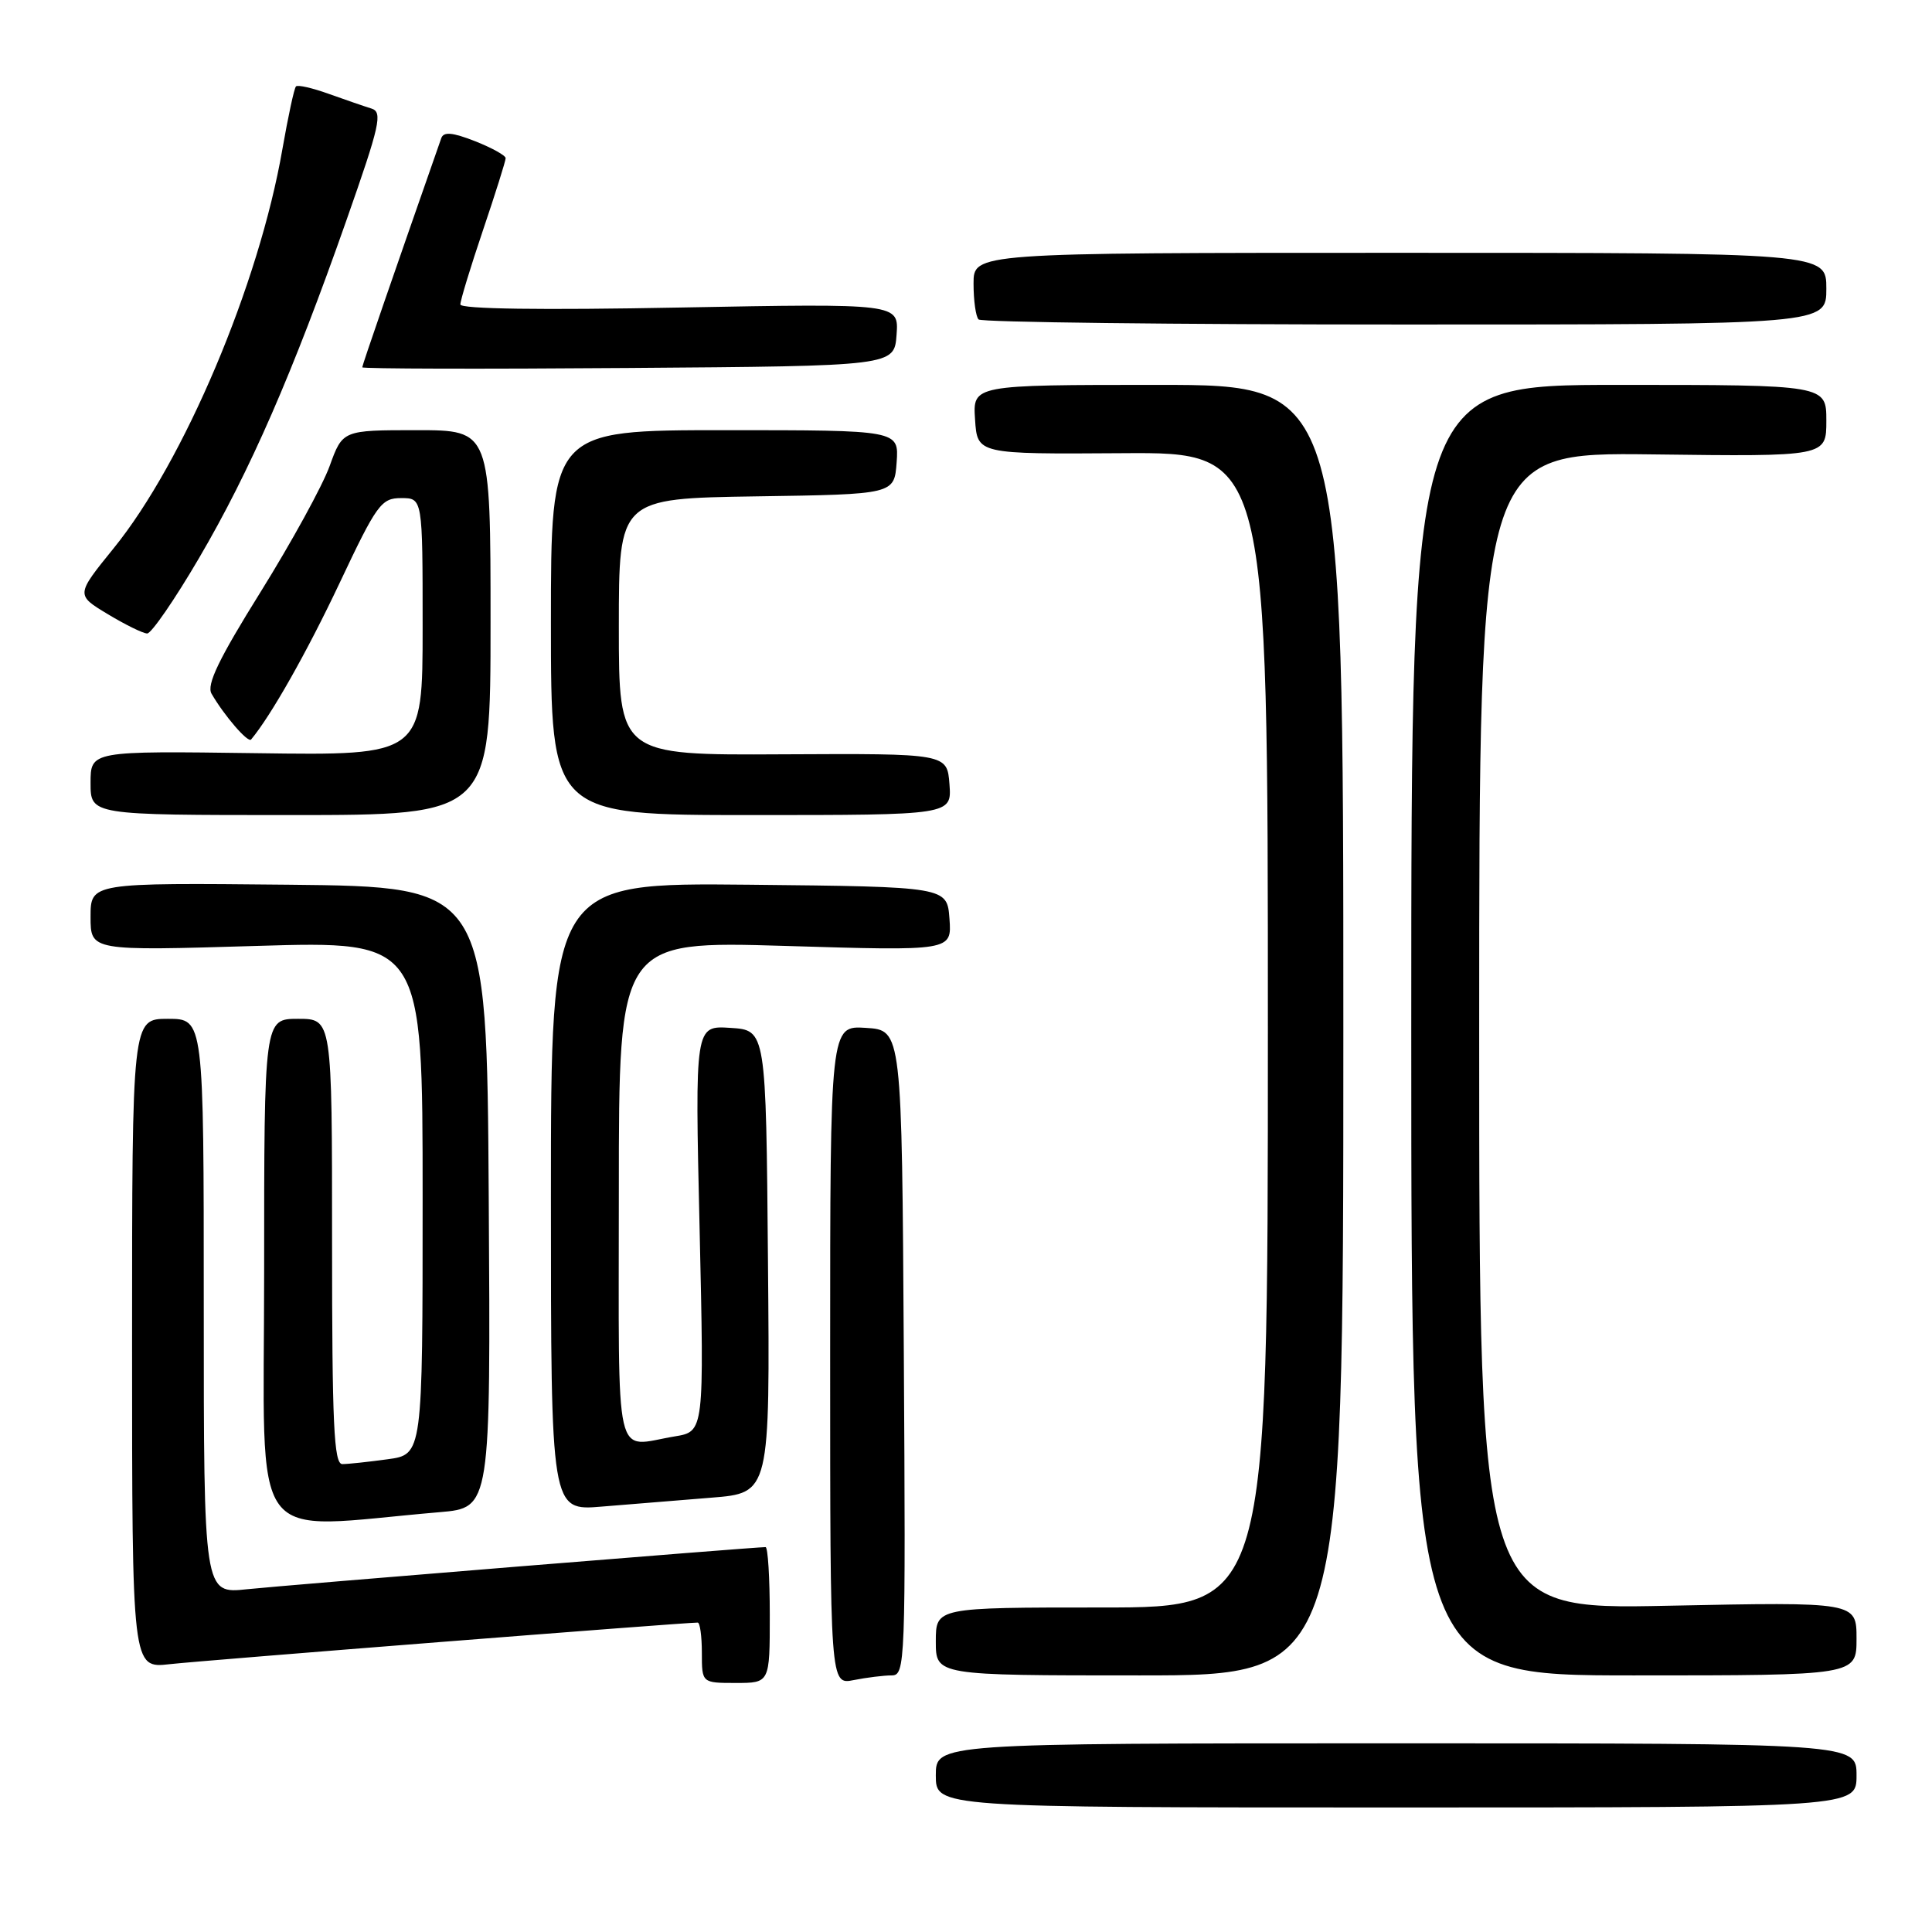 <?xml version="1.0" encoding="UTF-8" standalone="no"?>
<!DOCTYPE svg PUBLIC "-//W3C//DTD SVG 1.1//EN" "http://www.w3.org/Graphics/SVG/1.1/DTD/svg11.dtd" >
<svg xmlns="http://www.w3.org/2000/svg" xmlns:xlink="http://www.w3.org/1999/xlink" version="1.1" viewBox="0 0 256 256">
 <g >
 <path fill="currentColor"
d=" M 246.00 235.25 C 246.00 231.00 246.00 231.00 185.00 231.00 C 124.00 231.00 124.00 231.00 124.00 235.25 C 124.00 239.50 124.00 239.50 185.00 239.50 C 246.00 239.50 246.00 239.50 246.00 235.25 Z  M 102.00 214.00 C 102.00 209.05 101.75 205.00 101.44 205.00 C 99.91 205.00 37.71 210.06 32.75 210.58 C 27.00 211.20 27.00 211.20 27.00 173.10 C 27.00 135.00 27.00 135.00 22.25 135.00 C 17.50 135.00 17.50 135.00 17.50 178.04 C 17.50 221.08 17.50 221.08 22.50 220.51 C 26.60 220.04 90.61 215.00 92.45 215.00 C 92.75 215.00 93.00 216.80 93.00 219.00 C 93.00 223.00 93.00 223.00 97.50 223.00 C 102.00 223.00 102.00 223.00 102.00 214.00 Z  M 118.14 222.00 C 119.96 222.00 120.01 220.56 119.76 179.25 C 119.50 136.50 119.50 136.50 114.75 136.20 C 110.00 135.89 110.00 135.89 110.00 179.57 C 110.00 223.25 110.00 223.25 113.12 222.62 C 114.84 222.28 117.10 222.00 118.14 222.00 Z  M 178.00 136.50 C 178.00 51.00 178.00 51.00 153.45 51.00 C 128.89 51.00 128.89 51.00 129.20 55.59 C 129.50 60.18 129.50 60.18 148.75 60.05 C 168.00 59.92 168.00 59.92 168.00 136.46 C 168.00 213.00 168.00 213.00 146.00 213.00 C 124.00 213.00 124.00 213.00 124.00 217.50 C 124.00 222.00 124.00 222.00 151.00 222.00 C 178.00 222.00 178.00 222.00 178.00 136.50 Z  M 246.00 217.13 C 246.00 212.26 246.00 212.26 221.00 212.77 C 196.00 213.29 196.00 213.29 196.00 136.61 C 196.00 59.93 196.00 59.93 219.00 60.21 C 242.00 60.50 242.00 60.50 242.00 55.75 C 242.00 51.00 242.00 51.00 214.50 51.00 C 187.00 51.00 187.00 51.00 187.00 136.50 C 187.00 222.00 187.00 222.00 216.50 222.00 C 246.00 222.00 246.00 222.00 246.00 217.13 Z  M 58.26 200.37 C 65.02 199.79 65.02 199.79 64.76 158.65 C 64.50 117.50 64.50 117.50 38.25 117.23 C 12.00 116.97 12.00 116.97 12.00 121.49 C 12.00 126.00 12.00 126.00 34.00 125.34 C 56.00 124.68 56.00 124.68 56.00 158.70 C 56.00 192.73 56.00 192.73 51.36 193.36 C 48.81 193.71 46.11 194.00 45.36 194.00 C 44.24 194.00 44.00 188.71 44.00 164.50 C 44.00 135.00 44.00 135.00 39.50 135.00 C 35.00 135.00 35.00 135.00 35.00 168.60 C 35.00 206.00 32.49 202.57 58.26 200.37 Z  M 94.26 198.45 C 102.03 197.83 102.03 197.83 101.76 167.16 C 101.50 136.50 101.50 136.50 96.79 136.20 C 92.08 135.89 92.08 135.89 92.70 162.79 C 93.31 189.69 93.31 189.69 89.41 190.33 C 81.25 191.68 82.00 194.95 82.00 157.84 C 82.00 124.68 82.00 124.68 104.06 125.34 C 126.12 126.01 126.12 126.01 125.81 121.75 C 125.50 117.50 125.50 117.50 99.25 117.23 C 73.00 116.97 73.00 116.97 73.00 158.58 C 73.00 200.20 73.00 200.20 79.75 199.63 C 83.46 199.32 89.99 198.79 94.26 198.45 Z  M 65.00 82.50 C 65.00 57.00 65.00 57.00 55.20 57.00 C 45.40 57.00 45.40 57.00 43.68 61.75 C 42.74 64.36 38.62 71.86 34.54 78.42 C 29.00 87.30 27.34 90.74 28.03 91.92 C 29.72 94.84 32.86 98.47 33.27 97.99 C 35.90 94.85 40.68 86.40 45.00 77.25 C 49.93 66.80 50.52 66.00 53.16 66.00 C 56.00 66.00 56.00 66.00 56.00 83.05 C 56.00 100.11 56.00 100.11 34.00 99.80 C 12.00 99.50 12.00 99.50 12.00 103.75 C 12.00 108.00 12.00 108.00 38.50 108.00 C 65.00 108.00 65.00 108.00 65.00 82.50 Z  M 125.81 103.92 C 125.50 99.84 125.50 99.84 103.75 99.95 C 82.00 100.07 82.00 100.07 82.00 83.06 C 82.00 66.05 82.00 66.05 100.25 65.77 C 118.50 65.50 118.50 65.50 118.81 61.25 C 119.11 57.00 119.11 57.00 96.06 57.00 C 73.00 57.00 73.00 57.00 73.00 82.50 C 73.00 108.00 73.00 108.00 99.56 108.00 C 126.11 108.00 126.11 108.00 125.81 103.92 Z  M 26.36 73.97 C 33.12 62.44 38.79 49.44 45.90 29.20 C 50.36 16.51 50.73 14.85 49.21 14.38 C 48.27 14.09 45.73 13.21 43.57 12.44 C 41.41 11.66 39.45 11.21 39.22 11.45 C 38.98 11.68 38.18 15.42 37.42 19.76 C 34.32 37.67 24.38 61.17 15.05 72.66 C 10.05 78.83 10.05 78.83 14.27 81.37 C 16.60 82.78 18.95 83.93 19.50 83.94 C 20.05 83.95 23.14 79.47 26.36 73.97 Z  M 118.80 44.35 C 119.10 40.21 119.10 40.21 90.05 40.75 C 71.72 41.10 61.00 40.95 61.00 40.34 C 61.00 39.81 62.35 35.38 64.00 30.50 C 65.65 25.62 67.00 21.33 67.00 20.96 C 67.00 20.60 65.18 19.59 62.95 18.71 C 59.94 17.53 58.78 17.43 58.47 18.31 C 52.08 36.57 48.00 48.39 48.00 48.67 C 48.00 48.87 63.86 48.91 83.25 48.76 C 118.50 48.50 118.50 48.50 118.80 44.35 Z  M 242.00 38.25 C 242.00 33.50 242.00 33.50 185.50 33.50 C 129.00 33.50 129.00 33.50 129.00 37.58 C 129.00 39.83 129.30 41.97 129.67 42.33 C 130.03 42.70 155.46 43.00 186.17 43.00 C 242.00 43.00 242.00 43.00 242.00 38.25 Z "/>
</g>
</svg>